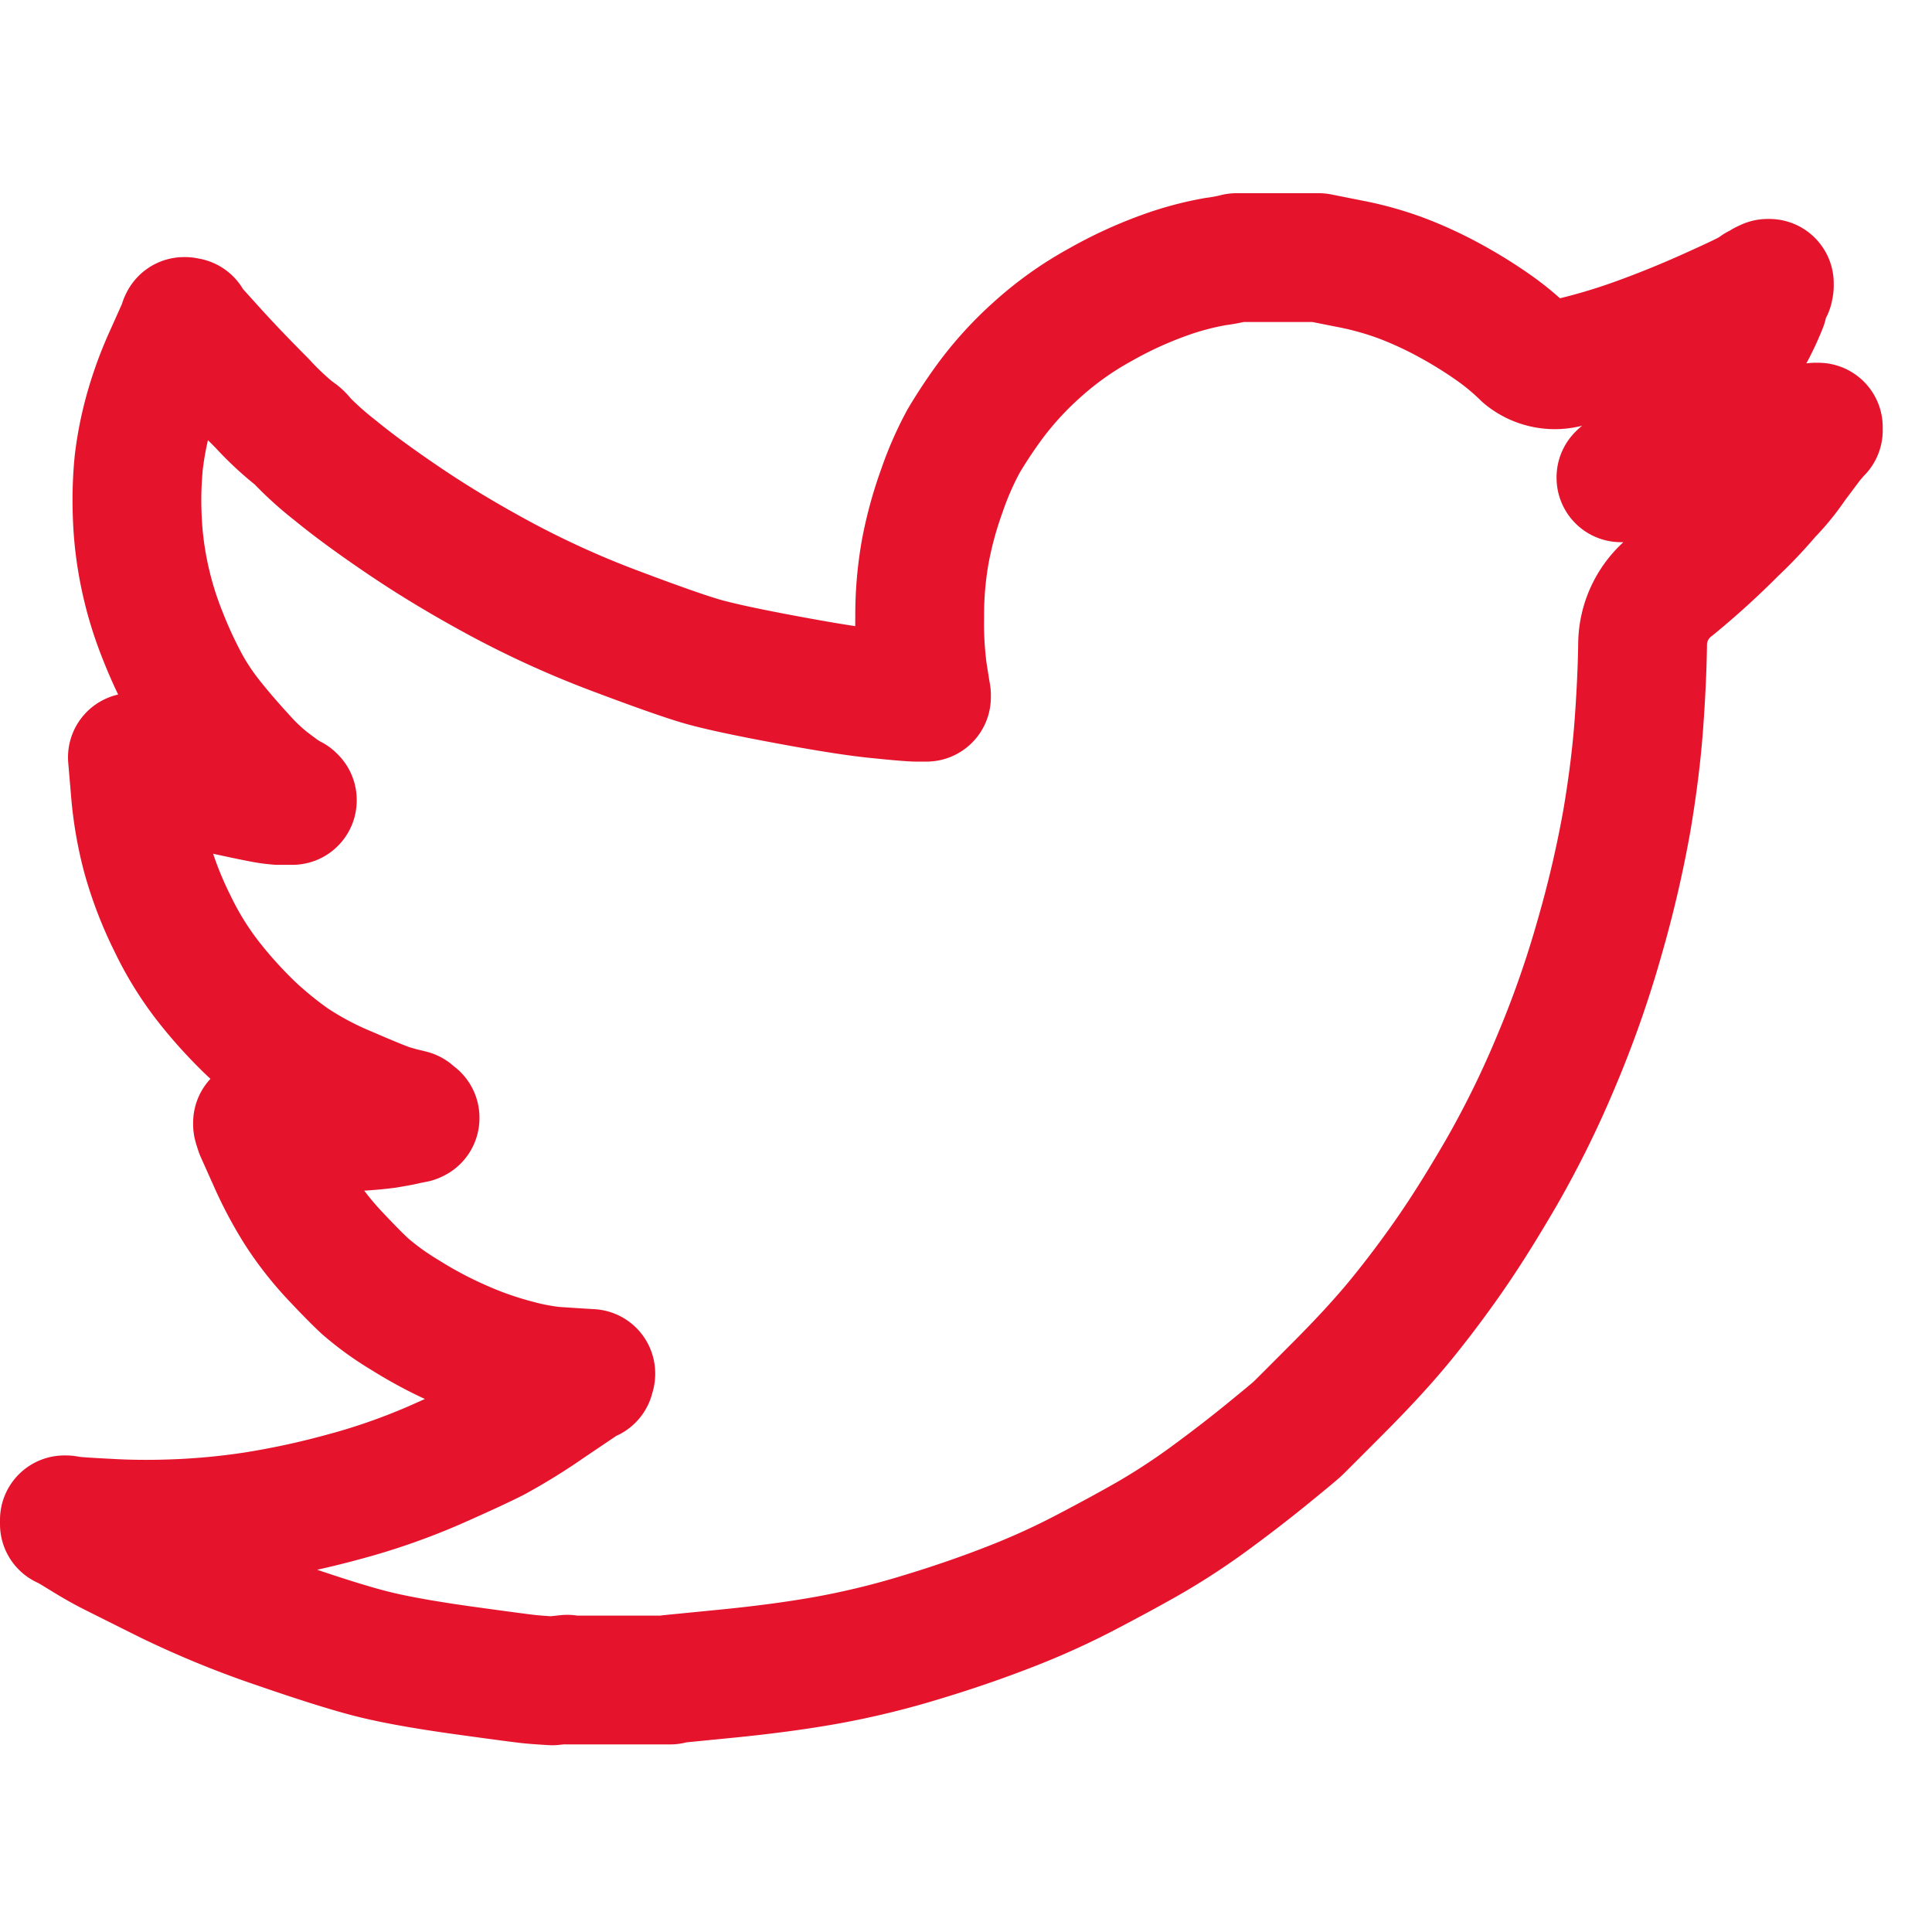 <svg xmlns="http://www.w3.org/2000/svg" width="30" height="30" viewBox="0 0 30 30">
  <g id="Group_39970" data-name="Group 39970" transform="translate(-1221.5 -4842.645)">
    <rect id="Rectangle_91" data-name="Rectangle 91" width="30" height="30" rx="5" transform="translate(1221.5 4842.645)" fill="none"/>
    <g id="twitter" transform="translate(1076.858 5001.645)">
      <path id="Path_145" data-name="Path 145" d="M18.2,0V0h1.277l.467.093a4.991,4.991,0,0,1,.847.238,6.026,6.026,0,0,1,.737.344,7.005,7.005,0,0,1,.646.4,3.975,3.975,0,0,1,.516.427.715.715,0,0,0,.7.118,9.427,9.427,0,0,0,1.031-.307q.553-.2,1.093-.442T26.174.56L26.3.486l0-.007.025-.012.025-.012.025-.012L26.4.43l0-.007.007,0,.007,0,0-.007L26.449.4l.025,0,0,.037-.007.037L26.449.5,26.436.54l-.012.025-.012.025L26.4.626a.853.853,0,0,0-.025.1,4.119,4.119,0,0,1-.233.491,6.142,6.142,0,0,1-.553.872,4.286,4.286,0,0,1-.594.668q-.265.228-.351.319a1.054,1.054,0,0,1-.209.172l-.123.081-.025.012-.025.012,0,.007-.007,0-.007,0,0,.007-.025.012-.025.012,0,.007-.007,0-.007,0,0,.007,0,.007-.007,0-.007,0,0,.007h.123l.688-.147a12.3,12.3,0,0,0,1.314-.356l.663-.221L27,2.7l.037-.012.025-.012.025-.012.025-.012.025-.012.049-.007.049,0v.049l-.012,0-.012.007,0,.007-.007,0-.007,0,0,.007,0,.007-.007,0-.007,0,0,.007,0,.007-.007,0-.012.025-.012.025-.007,0-.312.417a3.452,3.452,0,0,1-.332.417q-.025.007-.069.074a7.039,7.039,0,0,1-.521.548,12.359,12.359,0,0,1-.938.852,1.163,1.163,0,0,0-.467.923q-.007.545-.057,1.233t-.184,1.486a17.714,17.714,0,0,1-.417,1.8,16.411,16.411,0,0,1-.688,1.965,15.307,15.307,0,0,1-.847,1.719q-.442.761-.81,1.289t-.749.995q-.381.467-.963,1.051t-.639.639q-.056.054-.481.4t-.909.7a10.511,10.511,0,0,1-.889.582q-.405.233-.977.533a11.628,11.628,0,0,1-1.233.56q-.663.258-1.4.479a12.785,12.785,0,0,1-1.424.344q-.688.123-1.559.209l-.872.086v.012h-1.6v-.012L7.576,22.1q-.209-.012-.344-.025t-1.019-.135q-.884-.123-1.388-.246t-1.5-.467a14.575,14.575,0,0,1-1.7-.695q-.7-.349-.884-.442t-.4-.226l-.221-.135,0-.007-.007,0-.007,0,0-.007L.074,19.7l-.025-.012,0-.007-.007,0-.007,0,0-.007,0-.007-.007,0H0V19.6l.025,0,.025.007.111.012q.111.012.6.037t1.044,0a10.983,10.983,0,0,0,1.13-.111A12.727,12.727,0,0,0,4.3,19.253a10.071,10.071,0,0,0,1.444-.5q.656-.29.933-.432a9.086,9.086,0,0,0,.84-.521l.565-.381,0-.007.007,0,.007,0,0-.007,0-.007.007,0,.007,0,0-.007.025-.007.025,0,0-.025.007-.025.007,0,0-.007-.2-.012-.381-.025a3.692,3.692,0,0,1-.577-.111,5.539,5.539,0,0,1-.847-.295,6.532,6.532,0,0,1-.884-.467,4.351,4.351,0,0,1-.621-.449q-.189-.177-.491-.5a4.969,4.969,0,0,1-.521-.67,6.024,6.024,0,0,1-.422-.793l-.2-.447-.012-.037-.012-.037-.007-.025,0-.025.037,0,.037.007.27.037a6,6,0,0,0,.847.025,6.56,6.56,0,0,0,.8-.049q.221-.037.27-.049l.049-.012.061-.012.061-.012,0-.007.007,0,.007,0,0-.007-.049-.012L5.378,13.3l-.049-.012-.049-.012-.049-.012q-.049-.012-.172-.049t-.663-.27a5.07,5.07,0,0,1-.86-.454A5.936,5.936,0,0,1,2.927,12a6.95,6.95,0,0,1-.631-.683,4.912,4.912,0,0,1-.614-.97A5.9,5.9,0,0,1,1.277,9.3,5.7,5.7,0,0,1,1.1,8.276L1.056,7.76l.025,0,.025.007.025.012.025.012.025.012.025.012.381.172a4.8,4.8,0,0,0,.945.295q.565.123.675.135l.111.012h.221l0-.007-.007,0-.007,0,0-.007,0-.007L3.5,8.4l-.007,0,0-.007-.025-.012-.025-.012,0-.007-.007,0-.007,0,0-.007-.025-.012-.025-.012,0-.007-.211-.157a3.22,3.22,0,0,1-.422-.4Q2.5,7.5,2.284,7.232a3.982,3.982,0,0,1-.393-.577,7,7,0,0,1-.363-.781,5.544,5.544,0,0,1-.287-.95,5.41,5.41,0,0,1-.111-.945,5.954,5.954,0,0,1,.025-.8A5.216,5.216,0,0,1,1.3,2.431a5.836,5.836,0,0,1,.319-.884l.209-.467.012-.037.012-.037.007,0,0-.007,0-.007.007,0,.007,0,0,.007L1.9,1l.007,0,.007,0,0,.007,0,.007.007,0,.012.025.012.025.007,0,0,.007.332.368q.332.368.786.823a4.618,4.618,0,0,0,.5.472.36.36,0,0,1,.123.113A5.013,5.013,0,0,0,4.2,3.3q.418.344,1.093.8t1.5.9a14.617,14.617,0,0,0,1.768.8q.945.356,1.326.467t1.3.282q.921.172,1.388.221t.639.056l.172,0,0-.037-.007-.037-.049-.307a5.771,5.771,0,0,1-.049-.86,5.636,5.636,0,0,1,.086-1.019,6.037,6.037,0,0,1,.258-.945,5.051,5.051,0,0,1,.336-.769,7.561,7.561,0,0,1,.437-.656,5.3,5.3,0,0,1,.7-.761,5.165,5.165,0,0,1,.982-.7A6.386,6.386,0,0,1,17.092.27a4.749,4.749,0,0,1,.786-.209A2.731,2.731,0,0,0,18.2,0Z" transform="translate(145.642 -155)" fill="none" stroke="#e5142c" stroke-linejoin="round" stroke-width="2"/>
    </g>
  </g>
</svg>
